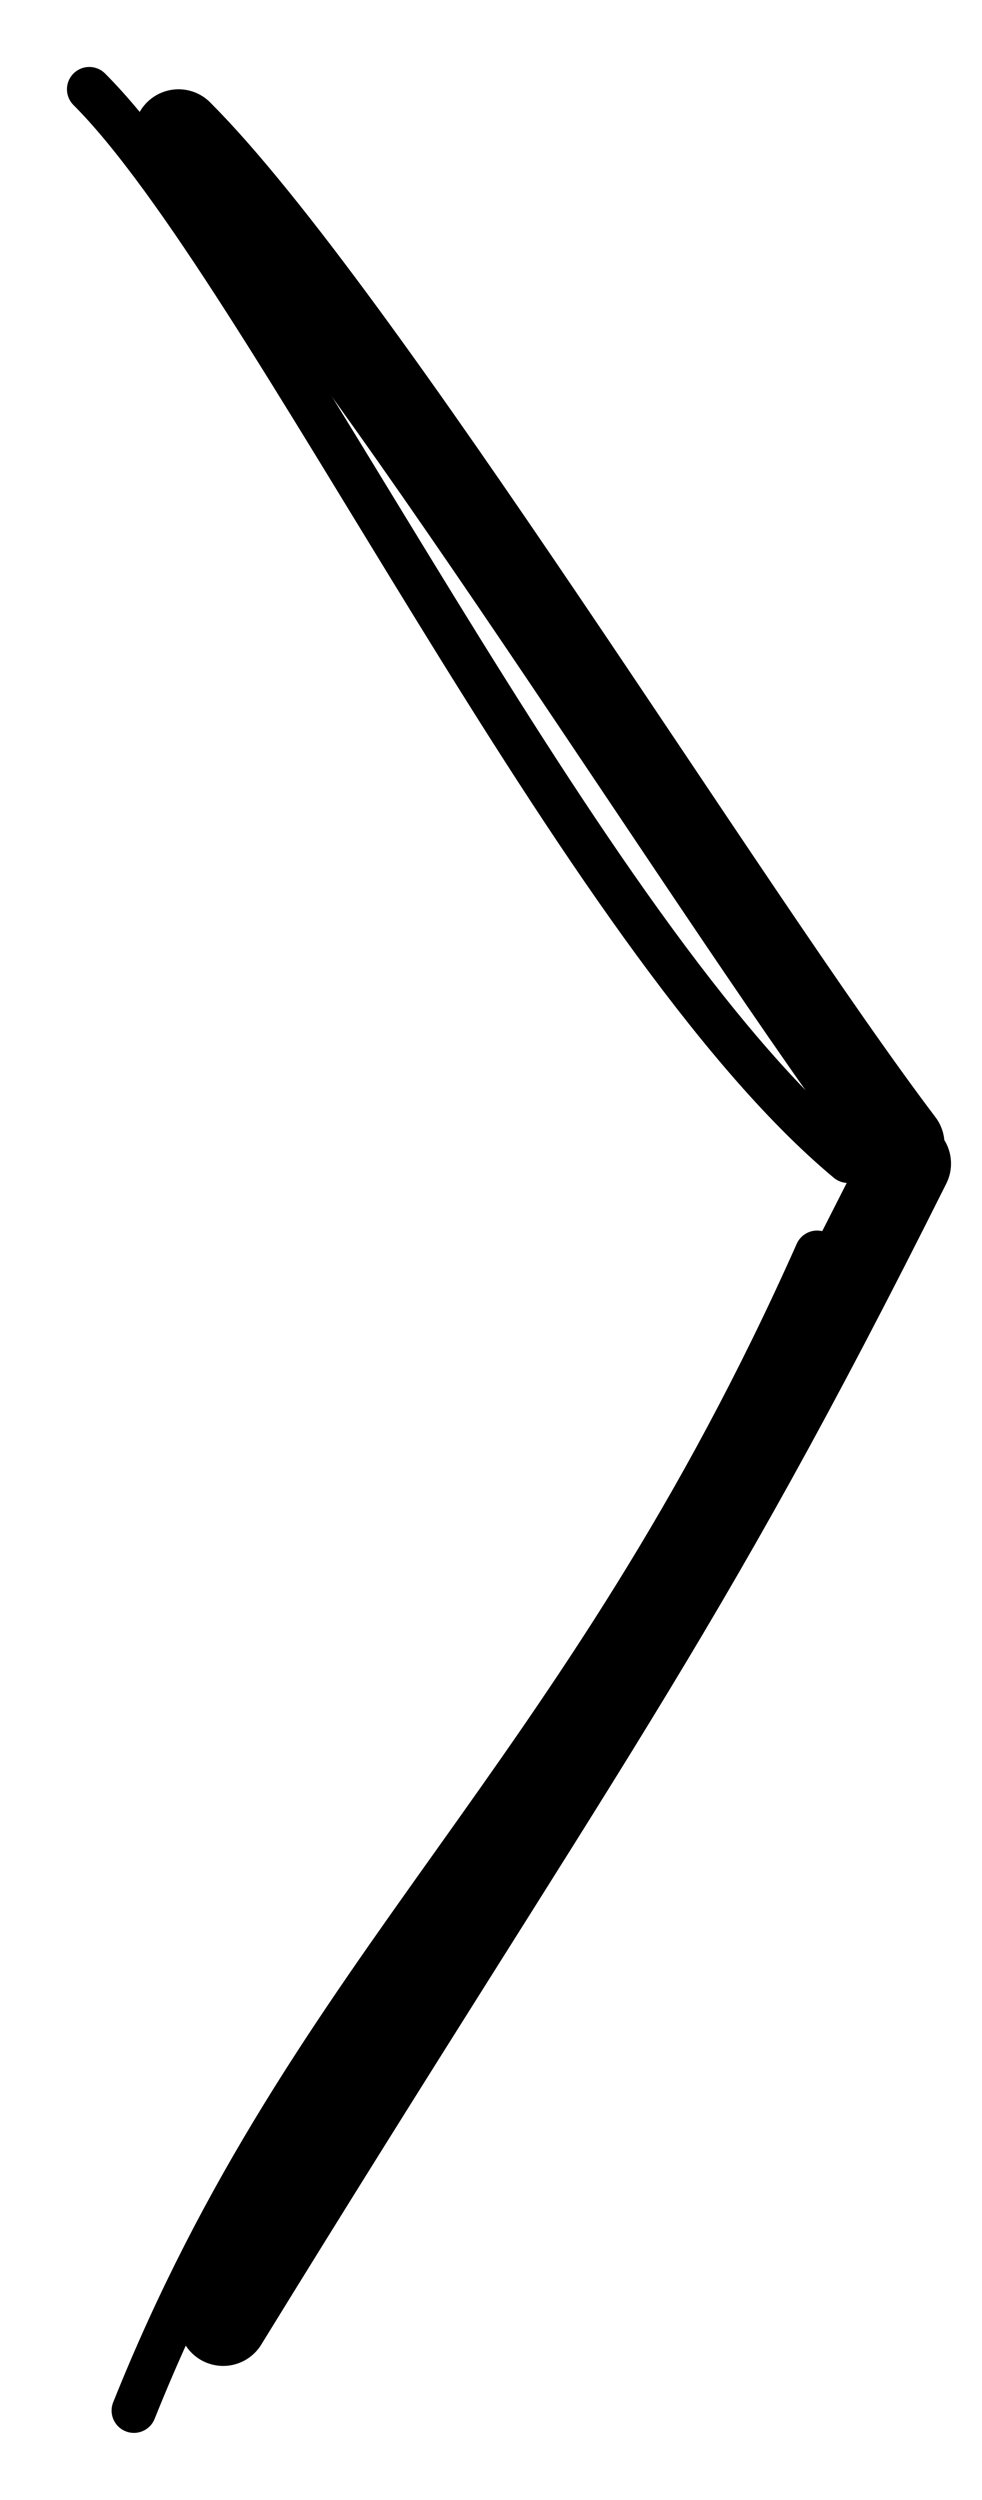 <svg width="11" height="28" viewBox="0 0 11 28" fill="none" xmlns="http://www.w3.org/2000/svg">
<path d="M2.5 26C6.5 19.5 7.554 18.232 10.153 13.033" stroke="black" stroke-linecap="round" stroke-linejoin="round"/>
<path d="M1.5 27C3.5 22 6.5 20 9.153 14.033" stroke="black" stroke-width="0.5" stroke-linecap="round" stroke-linejoin="round"/>
<path d="M10.08 12.815C8.141 10.255 4 3.5 2 1.5" stroke="black" stroke-linecap="round" stroke-linejoin="round"/>
<path d="M9.5 13C6.5 10.5 3 3 1 1" stroke="black" stroke-width="0.5" stroke-linecap="round" stroke-linejoin="round"/>
</svg>
